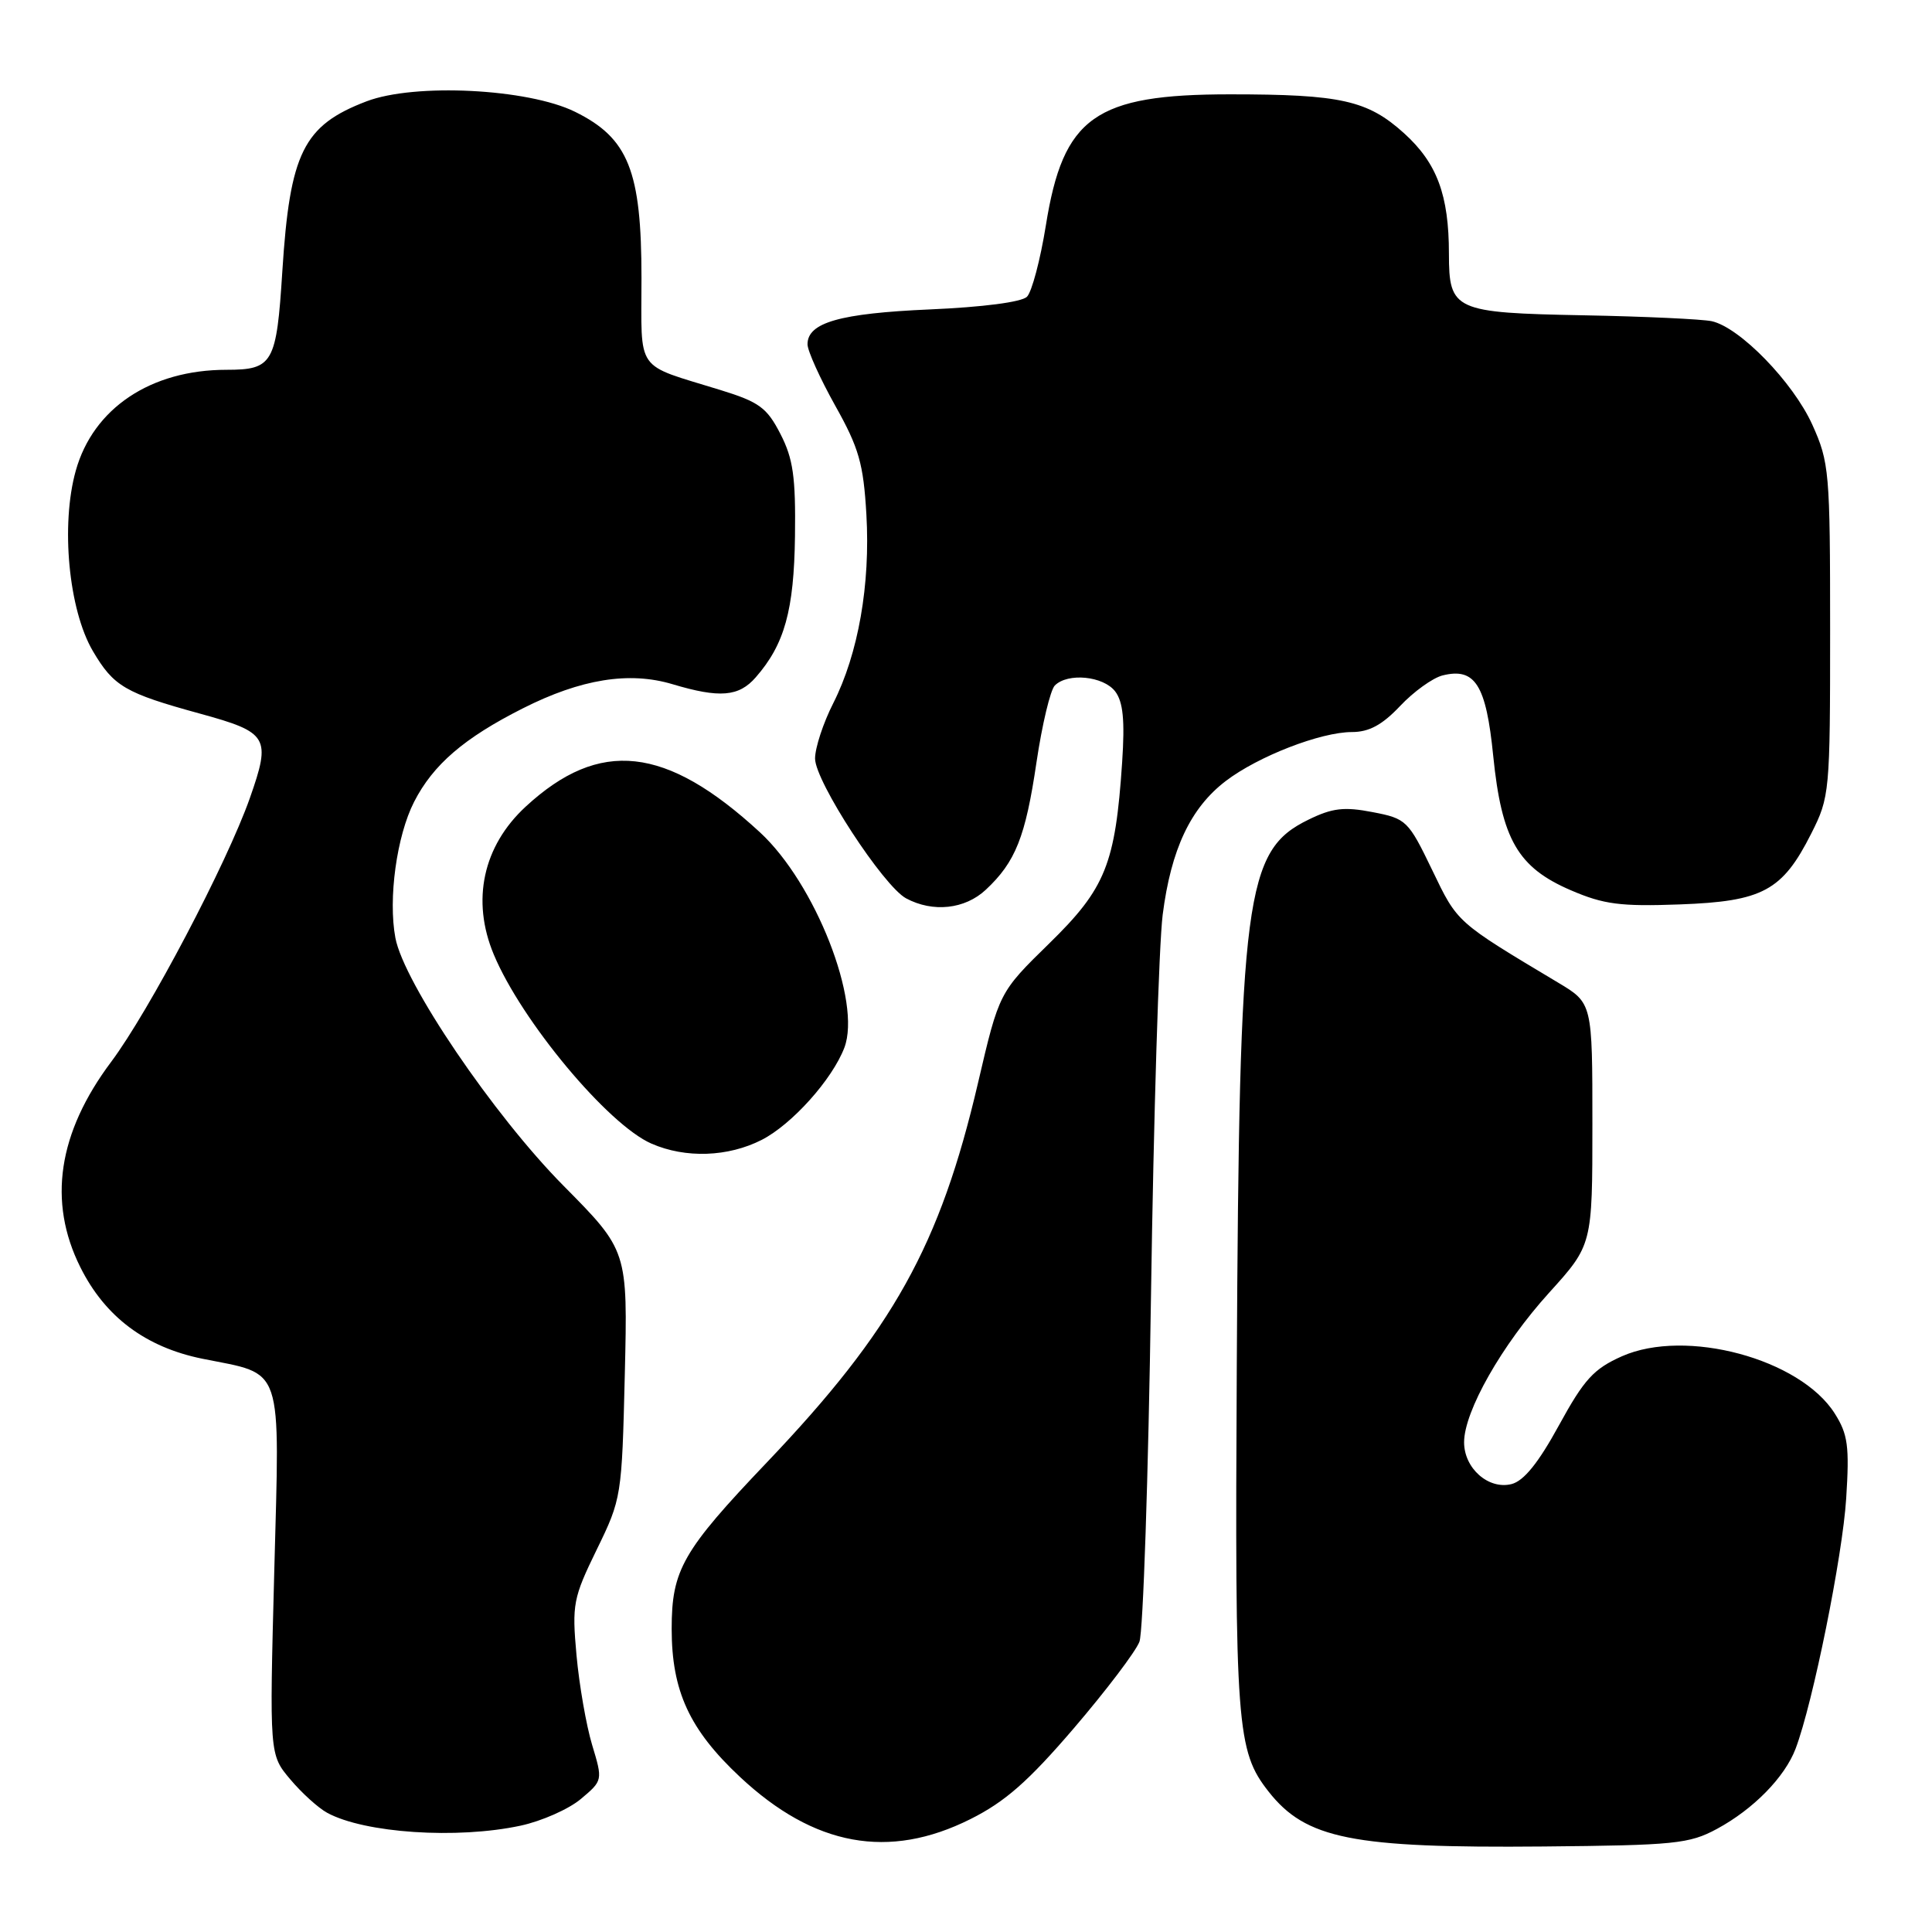 <?xml version="1.0" encoding="UTF-8" standalone="no"?>
<!DOCTYPE svg PUBLIC "-//W3C//DTD SVG 1.1//EN" "http://www.w3.org/Graphics/SVG/1.1/DTD/svg11.dtd" >
<svg xmlns="http://www.w3.org/2000/svg" xmlns:xlink="http://www.w3.org/1999/xlink" version="1.1" viewBox="0 0 256 256">
 <g >
 <path fill="currentColor"
d=" M 227.50 242.34 C 232.34 239.73 236.50 235.48 237.93 231.70 C 240.22 225.65 244.15 206.19 244.63 198.55 C 245.07 191.63 244.86 190.05 243.11 187.29 C 238.52 180.04 223.37 175.97 214.92 179.71 C 211.17 181.38 209.91 182.76 206.57 188.86 C 203.85 193.84 201.91 196.24 200.28 196.65 C 197.23 197.41 194.00 194.56 194.00 191.11 C 194.00 187.01 199.01 178.20 205.25 171.31 C 211.00 164.96 211.00 164.96 211.00 148.94 C 211.00 132.92 211.00 132.92 206.47 130.21 C 192.90 122.09 193.15 122.31 189.77 115.28 C 186.60 108.71 186.35 108.47 181.88 107.61 C 178.11 106.88 176.54 107.06 173.38 108.61 C 164.97 112.71 164.21 118.50 163.88 181.00 C 163.62 228.82 163.86 232.00 168.09 237.39 C 173.03 243.67 179.17 244.90 204.50 244.67 C 221.88 244.51 223.84 244.32 227.50 242.34 Z  M 128.59 241.04 C 133.17 238.75 136.26 236.04 142.30 228.99 C 146.59 223.98 150.49 218.83 150.98 217.54 C 151.47 216.26 152.16 195.70 152.51 171.85 C 152.86 148.01 153.56 125.23 154.06 121.22 C 155.17 112.53 157.75 107.05 162.43 103.48 C 166.72 100.21 175.00 97.00 179.14 97.00 C 181.41 97.00 183.16 96.05 185.52 93.55 C 187.31 91.65 189.84 89.83 191.14 89.50 C 195.46 88.42 196.92 90.73 197.86 100.17 C 198.98 111.23 201.12 114.95 208.16 117.97 C 212.50 119.84 214.73 120.13 222.58 119.84 C 233.57 119.44 236.17 118.04 240.00 110.45 C 242.44 105.62 242.50 104.98 242.50 83.50 C 242.50 62.51 242.39 61.26 240.14 56.27 C 237.58 50.63 230.54 43.38 226.81 42.56 C 225.54 42.29 217.93 41.93 209.90 41.78 C 192.67 41.45 192.00 41.15 191.99 33.63 C 191.99 25.84 190.41 21.60 186.04 17.65 C 181.21 13.29 177.67 12.50 163.00 12.50 C 145.08 12.50 140.88 15.49 138.58 29.88 C 137.85 34.43 136.72 38.68 136.08 39.32 C 135.38 40.03 130.18 40.70 123.20 41.00 C 111.30 41.52 107.00 42.74 107.00 45.62 C 107.00 46.48 108.65 50.13 110.67 53.75 C 113.82 59.36 114.41 61.45 114.80 68.16 C 115.34 77.46 113.73 86.62 110.41 93.18 C 109.08 95.80 108.00 99.09 108.00 100.51 C 108.00 103.53 117.06 117.43 120.07 119.04 C 123.62 120.94 127.86 120.48 130.62 117.90 C 134.56 114.22 135.88 110.91 137.34 101.01 C 138.08 96.01 139.18 91.42 139.77 90.83 C 141.49 89.11 146.21 89.58 147.77 91.62 C 148.82 93.01 149.06 95.44 148.69 101.00 C 147.79 114.49 146.50 117.71 139.04 125.00 C 132.39 131.50 132.39 131.50 129.59 143.50 C 124.56 165.05 118.34 176.22 101.61 193.78 C 90.44 205.50 89.00 208.02 89.00 215.82 C 89.00 224.08 91.36 229.19 98.06 235.46 C 107.88 244.65 117.77 246.46 128.59 241.04 Z  M 68.98 241.91 C 71.77 241.31 75.37 239.72 76.97 238.37 C 79.87 235.93 79.88 235.91 78.46 231.21 C 77.68 228.62 76.75 223.27 76.39 219.33 C 75.78 212.58 75.94 211.75 79.07 205.33 C 82.36 198.59 82.40 198.30 82.79 182.11 C 83.18 165.72 83.18 165.72 74.66 157.11 C 65.41 147.77 53.50 130.21 52.39 124.27 C 51.42 119.09 52.56 110.77 54.87 106.25 C 57.39 101.32 61.49 97.79 69.28 93.86 C 76.98 89.97 83.37 88.94 89.11 90.66 C 95.36 92.53 97.90 92.32 100.14 89.75 C 103.96 85.38 105.21 80.88 105.34 71.03 C 105.44 63.21 105.10 60.78 103.41 57.50 C 101.62 54.01 100.59 53.26 95.43 51.67 C 84.02 48.14 85.00 49.54 85.00 36.84 C 85.00 22.62 83.27 18.30 76.19 14.81 C 69.95 11.74 54.94 10.99 48.56 13.43 C 40.20 16.62 38.41 20.23 37.41 35.95 C 36.64 48.16 36.17 49.00 30.01 49.00 C 19.97 49.00 12.35 54.10 10.04 62.37 C 8.03 69.55 9.09 80.78 12.30 86.26 C 15.06 90.95 16.55 91.83 26.50 94.56 C 35.57 97.05 35.94 97.69 33.10 105.77 C 30.05 114.41 19.75 133.99 14.73 140.70 C 7.68 150.11 6.31 159.22 10.64 167.90 C 13.92 174.49 19.29 178.51 26.82 180.04 C 37.69 182.23 37.07 180.39 36.34 208.27 C 35.70 232.50 35.70 232.50 38.46 235.77 C 39.97 237.57 42.18 239.57 43.36 240.21 C 48.32 242.90 60.56 243.72 68.98 241.91 Z  M 100.93 151.04 C 104.94 148.99 110.27 143.04 111.88 138.83 C 114.19 132.75 108.03 117.05 100.69 110.28 C 88.24 98.81 79.45 97.84 69.66 106.88 C 63.99 112.11 62.43 119.32 65.43 126.48 C 69.11 135.30 80.57 149.04 86.33 151.54 C 90.85 153.51 96.47 153.31 100.93 151.04 Z "/>
</g>
</svg>
